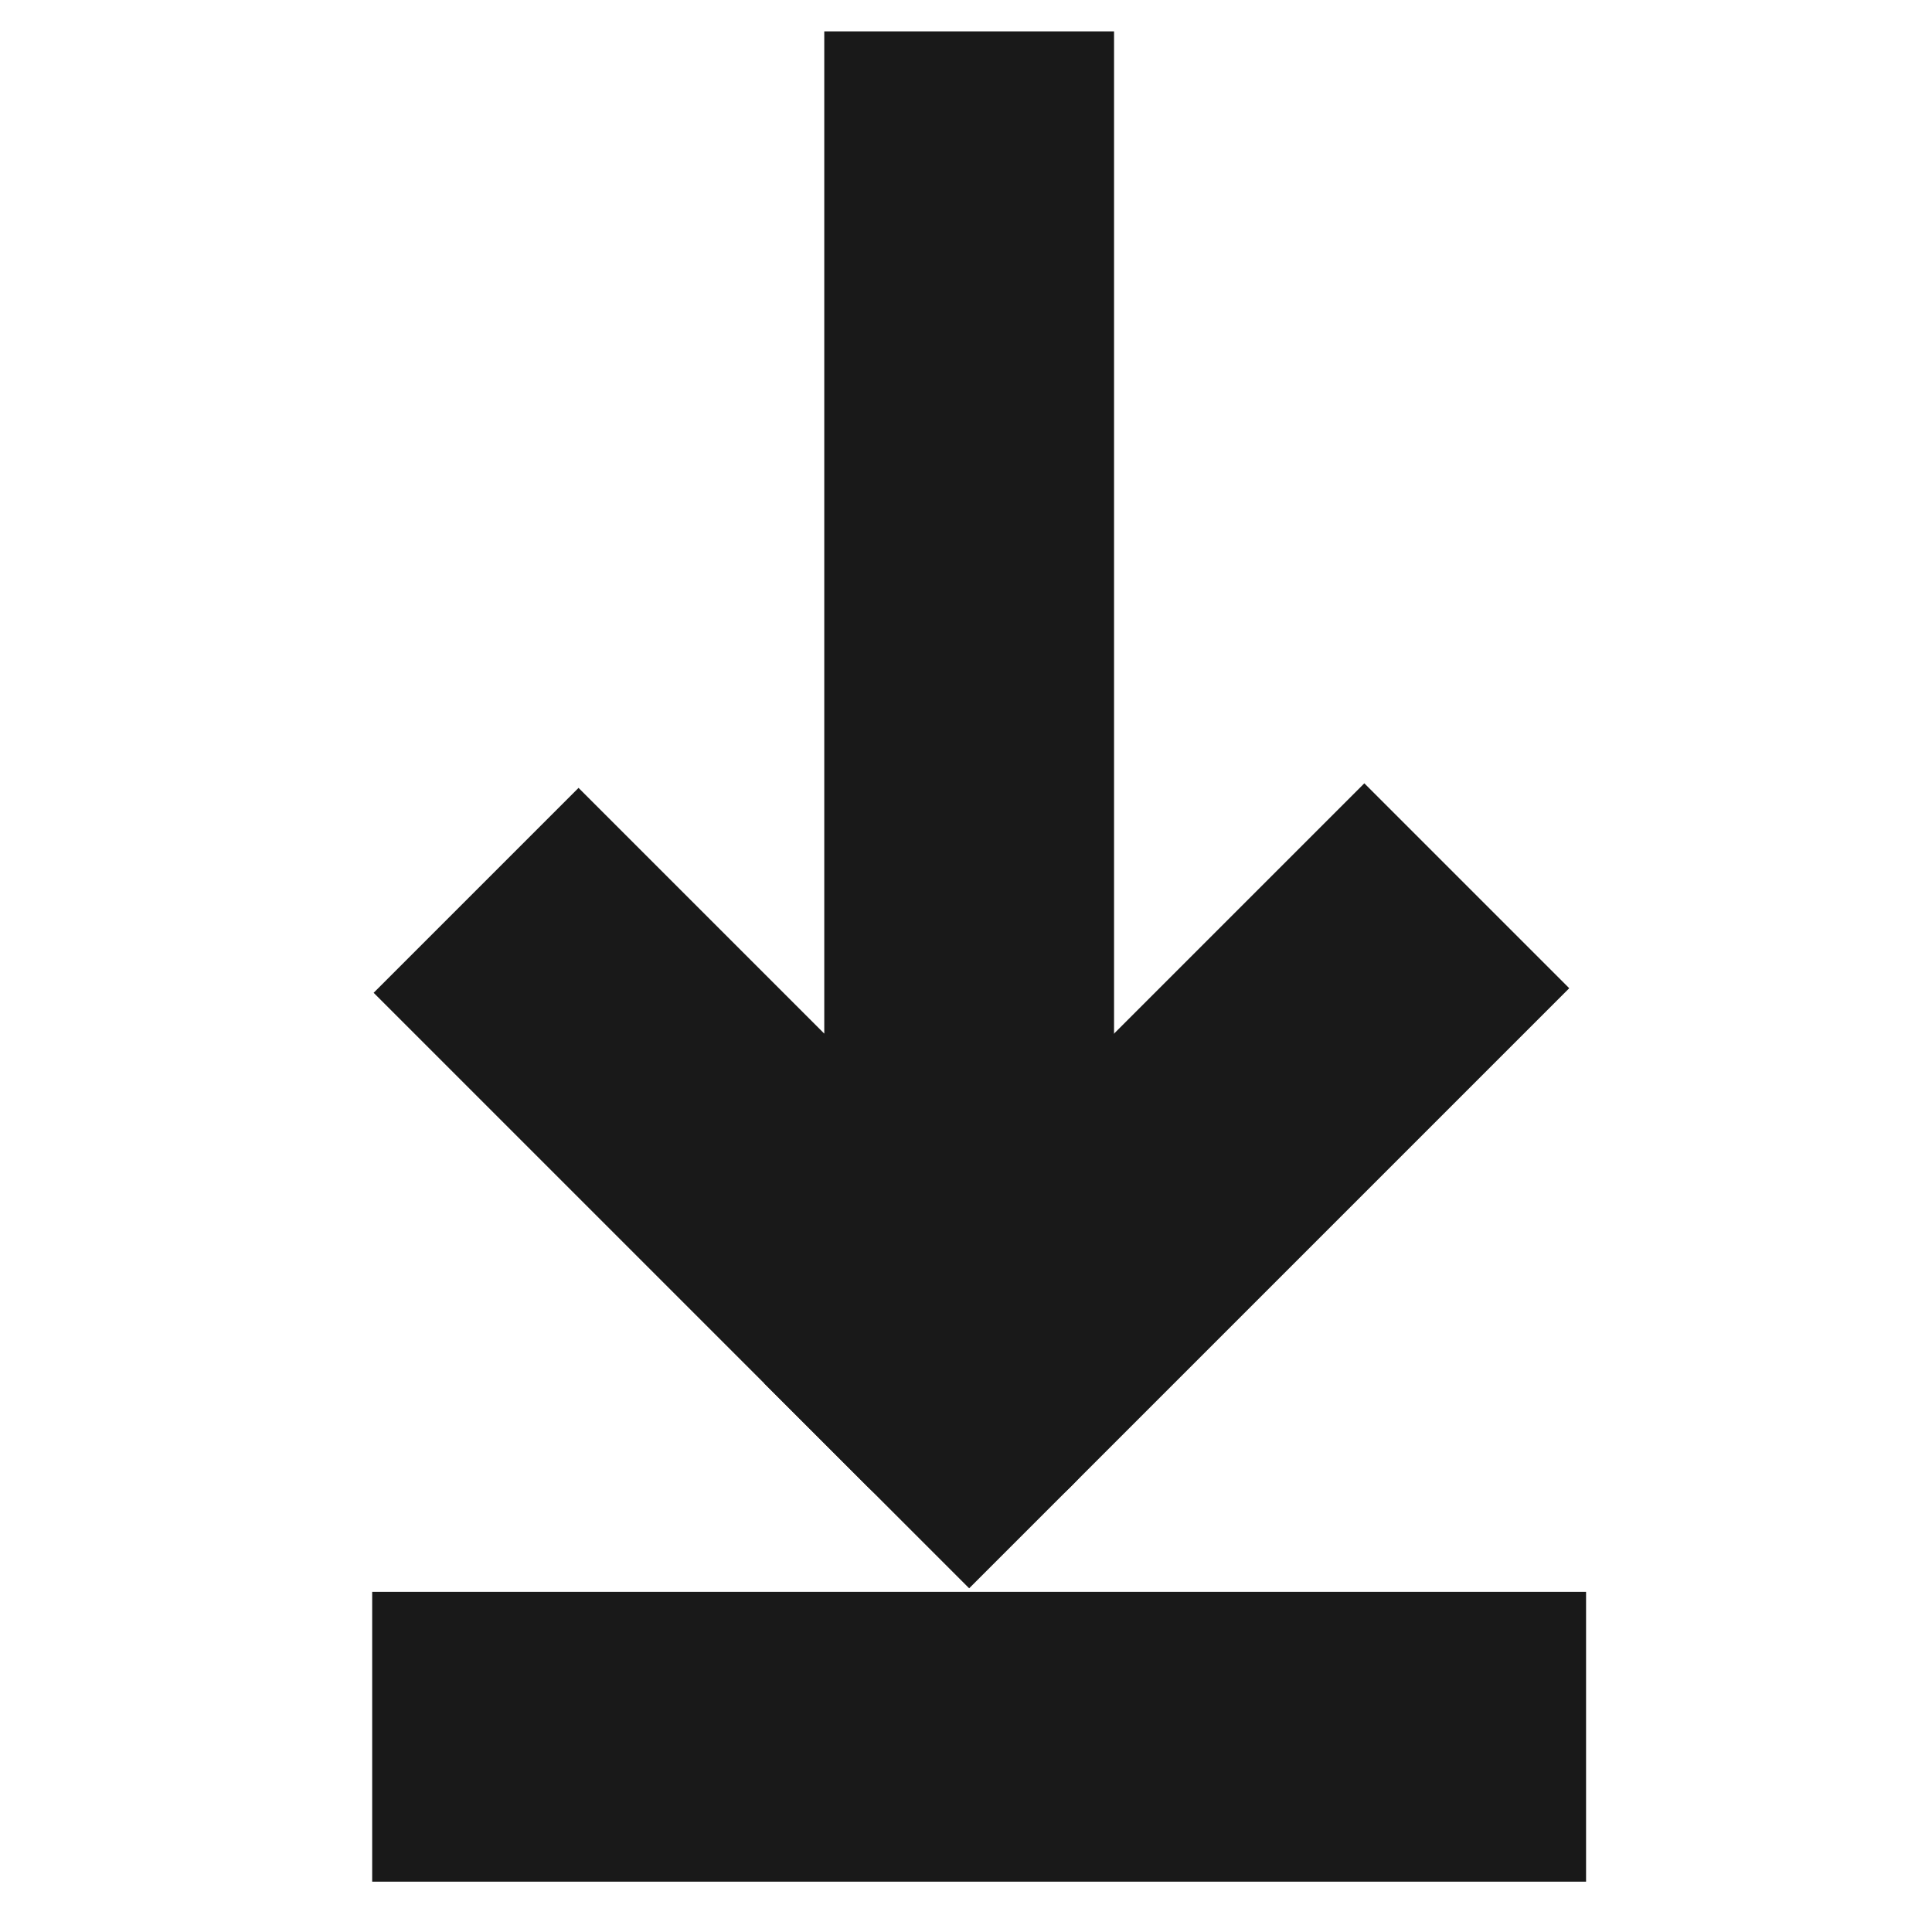 <?xml version="1.0" encoding="UTF-8" standalone="no"?>
<svg
   xmlns:dc="http://purl.org/dc/elements/1.1/"
   xmlns:cc="http://creativecommons.org/ns#"
   xmlns:rdf="http://www.w3.org/1999/02/22-rdf-syntax-ns#"
   xmlns:svg="http://www.w3.org/2000/svg"
   xmlns="http://www.w3.org/2000/svg"
   height="100"
   width="100"
   id="svg6754"
   xml:space="preserve"
   viewBox="0 0 100 100"
   y="0px"
   x="0px"
   version="1.1"><defs
     id="defs6758" /><g
     style="stroke-width:12.086;stroke-miterlimit:4;stroke-dasharray:none;stroke:#191919;stroke-opacity:1;stroke-linecap:square"
     transform="matrix(1.241,0,0,1.241,-14.212,-7.914)"
     id="g1956"><path
       style="fill:none;stroke:#191919;stroke-width:12.086;stroke-linecap:square;stroke-linejoin:round;stroke-miterlimit:4;stroke-dasharray:none;stroke-opacity:1"
       d="M 51.874,13.729 V 64.076 L 35.582,47.784"
       id="path1941" /><path
       style="fill:none;stroke:#191919;stroke-width:12.086;stroke-linecap:square;stroke-linejoin:round;stroke-miterlimit:4;stroke-dasharray:none;stroke-opacity:1"
       d="M 51.874,64.076 68.356,47.594"
       id="path1945" /><path
       style="fill:none;stroke:#191919;stroke-width:12.086;stroke-linecap:square;stroke-linejoin:round;stroke-miterlimit:4;stroke-dasharray:none;stroke-opacity:1"
       d="M 33.018,78.814 H 71.561"
       id="path1951" /></g></svg>